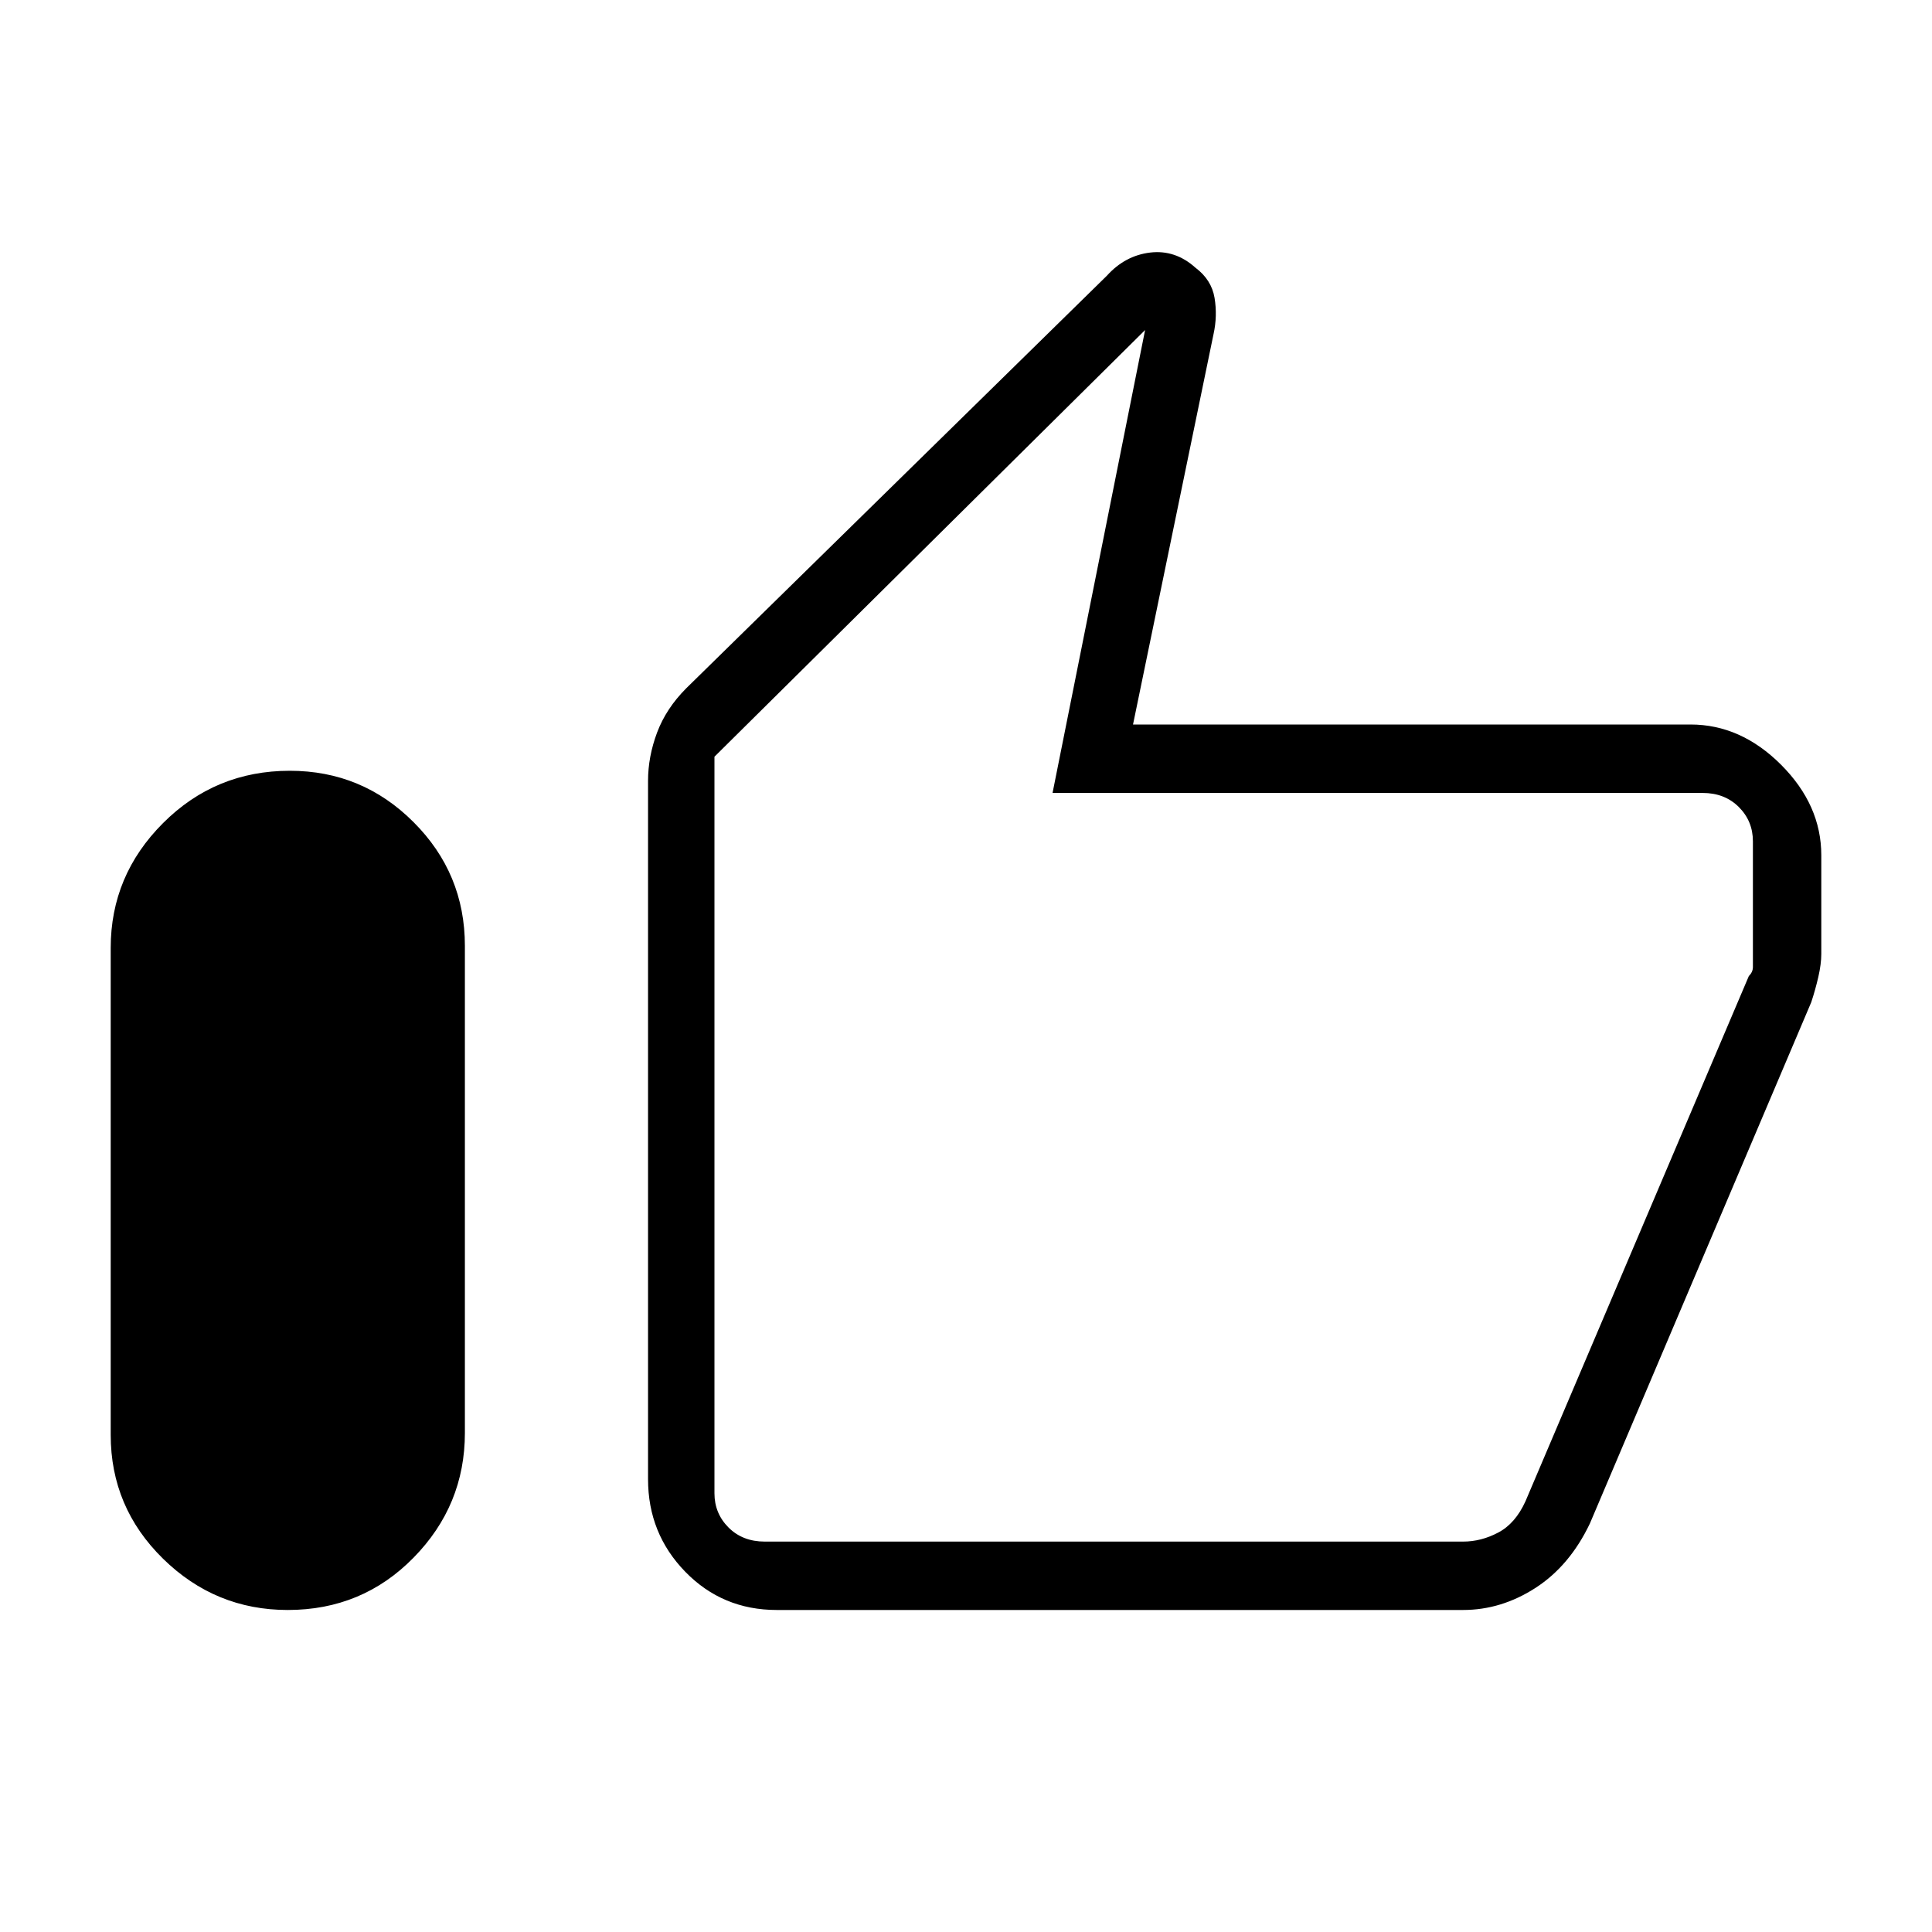 <svg xmlns="http://www.w3.org/2000/svg" height="40" width="40"><path d="M5.958 33.333Q4.458 33.333 3.375 32.271Q2.292 31.208 2.292 29.708V19.625Q2.292 18.125 3.375 17.042Q4.458 15.958 6 15.958Q7.5 15.958 8.562 17.021Q9.625 18.083 9.625 19.583V29.667Q9.625 31.167 8.562 32.25Q7.5 33.333 5.958 33.333ZM16.083 33.333Q14.958 33.333 14.188 32.542Q13.417 31.75 13.417 30.625V16.167Q13.417 15.667 13.604 15.167Q13.792 14.667 14.208 14.25L22.917 5.708Q23.292 5.292 23.812 5.229Q24.333 5.167 24.75 5.542Q25.083 5.792 25.146 6.167Q25.208 6.542 25.125 6.917L23.458 15H35Q36.042 15 36.875 15.833Q37.708 16.667 37.708 17.708V19.75Q37.708 19.958 37.646 20.229Q37.583 20.5 37.5 20.75L32.917 31.542Q32.5 32.417 31.792 32.875Q31.083 33.333 30.292 33.333ZM15.833 31.917H30.292Q30.667 31.917 31.021 31.729Q31.375 31.542 31.583 31.083L36.208 20.208Q36.292 20.125 36.292 20.021Q36.292 19.917 36.292 19.833V17.417Q36.292 17 36 16.708Q35.708 16.417 35.25 16.417H21.792L23.708 6.833L14.792 15.667V30.917Q14.792 31.333 15.083 31.625Q15.375 31.917 15.833 31.917ZM14.792 31.917Q14.792 31.917 14.792 31.625Q14.792 31.333 14.792 30.917V15.667V16.417Q14.792 16.417 14.792 16.708Q14.792 17 14.792 17.417V19.833Q14.792 19.917 14.792 20Q14.792 20.083 14.792 20.208V31.083Q14.792 31.542 14.792 31.729Q14.792 31.917 14.792 31.917Z"/></svg>